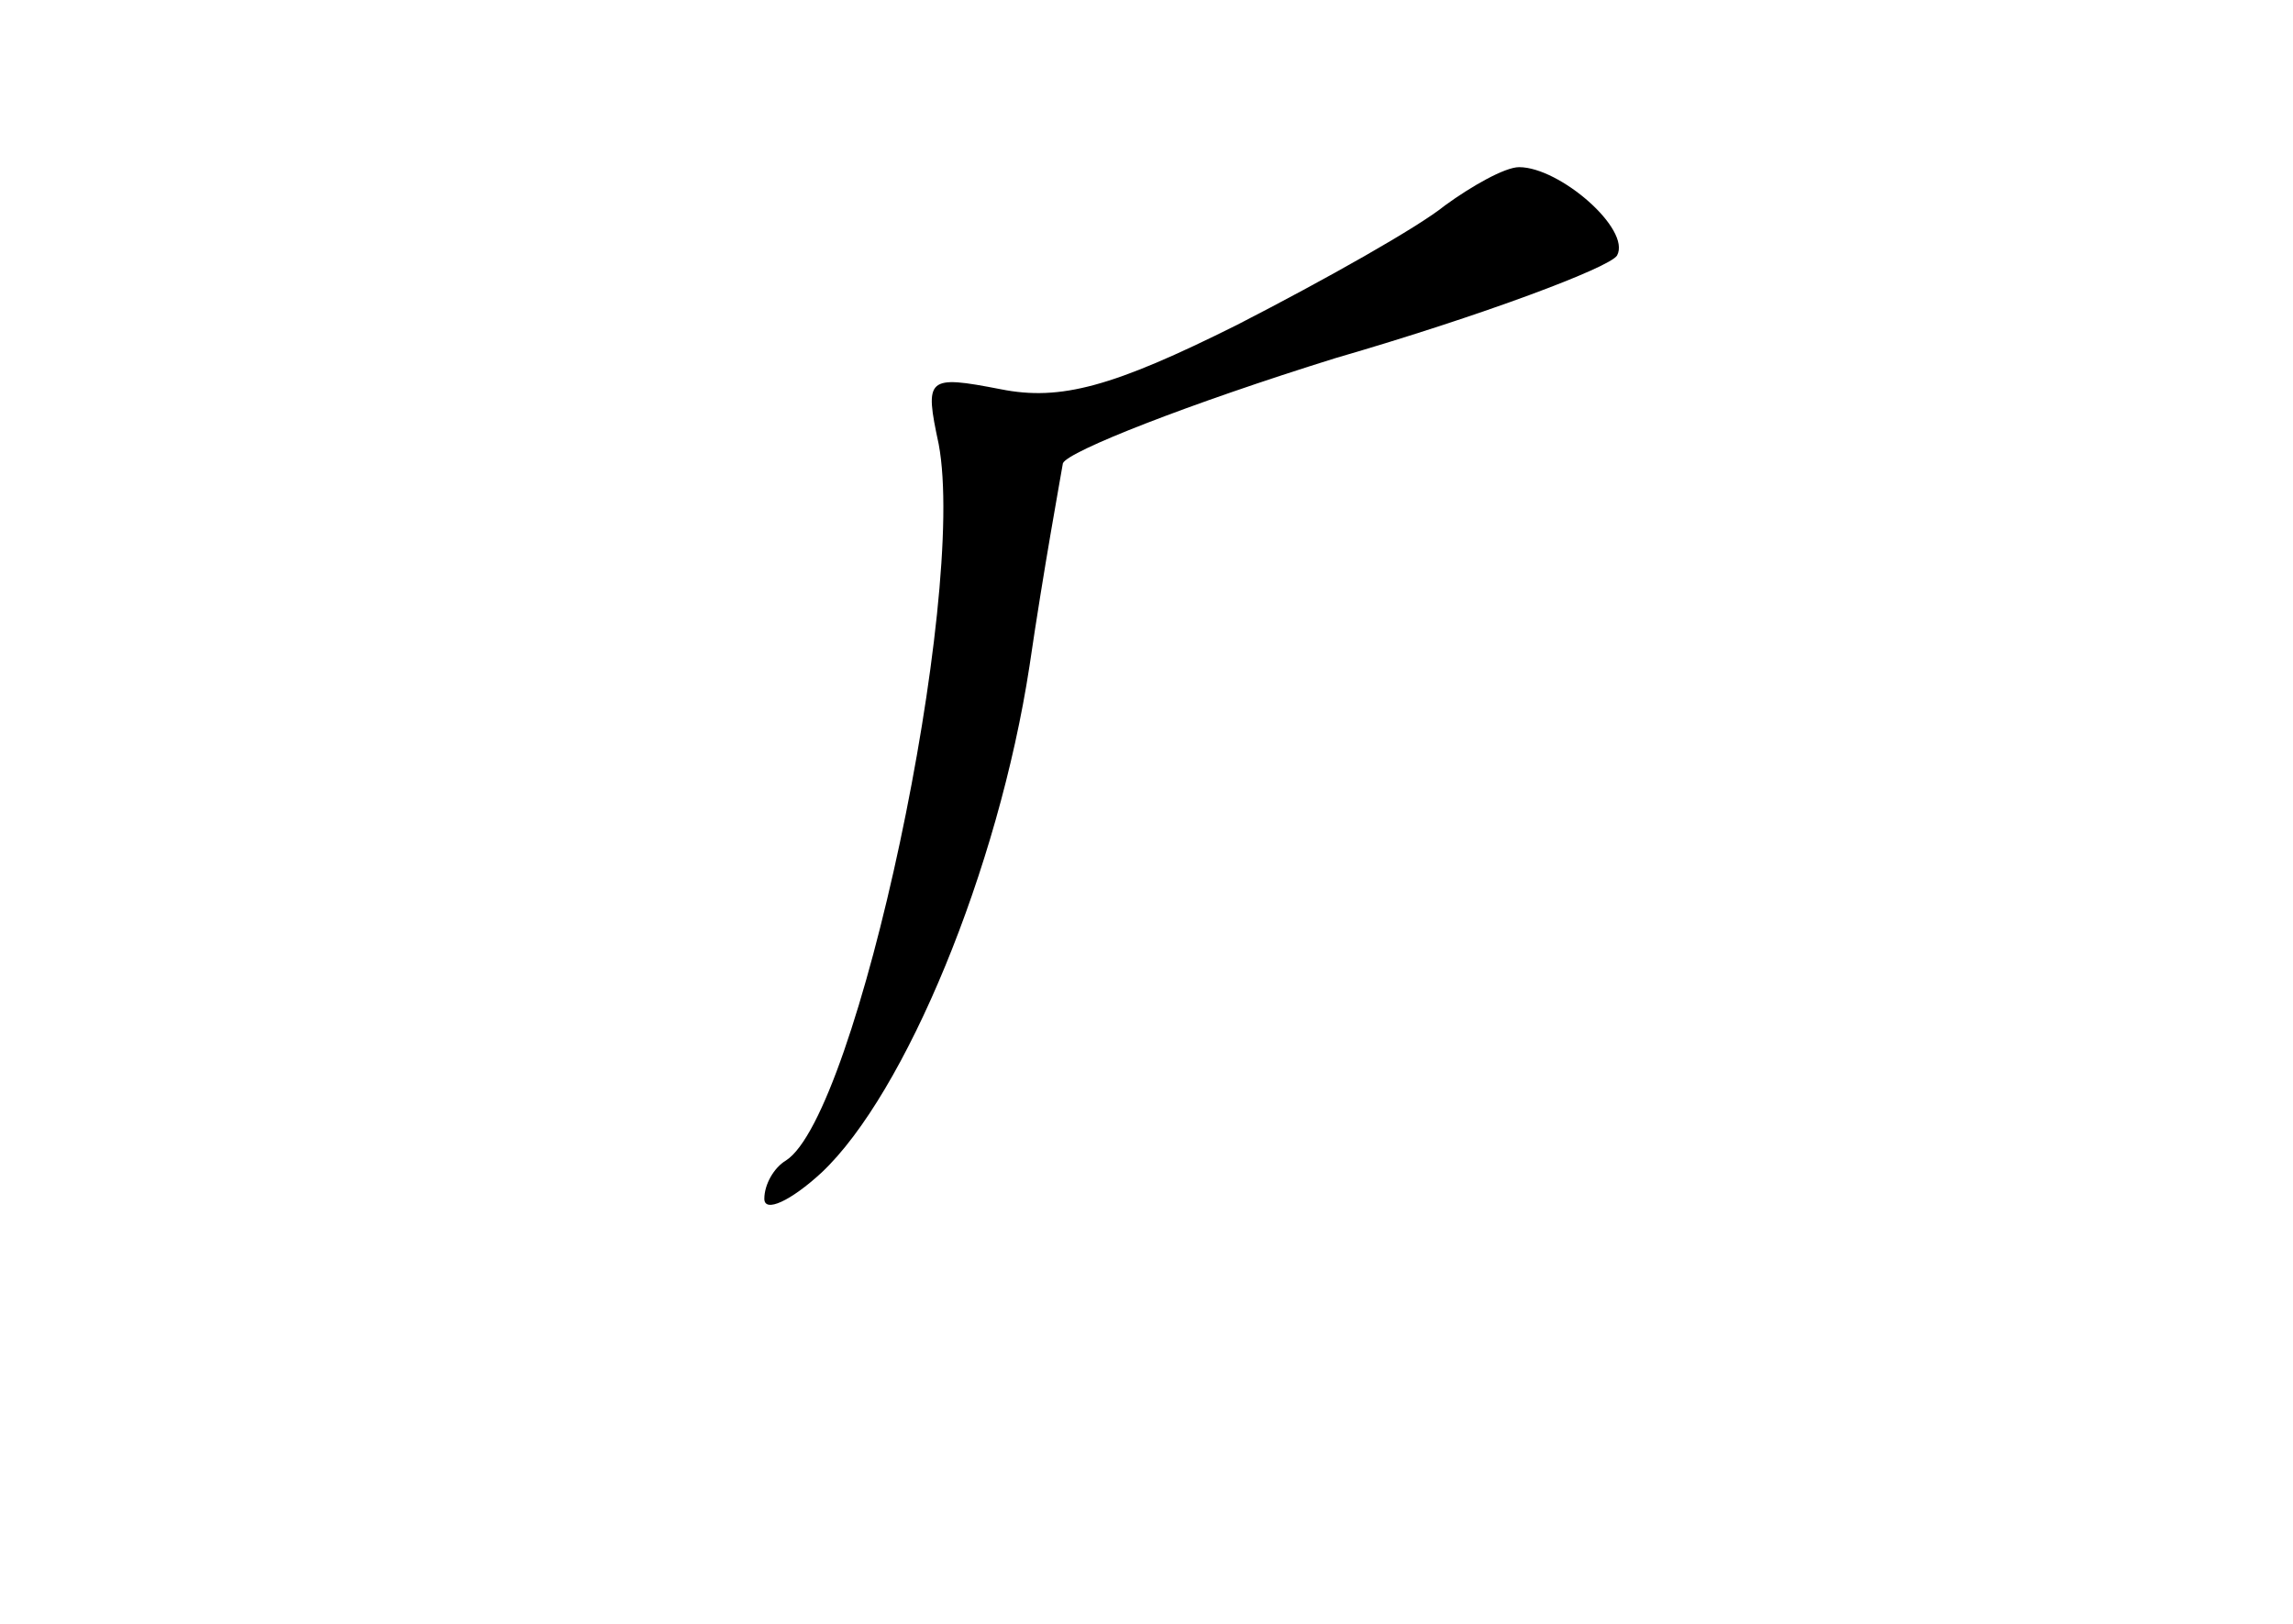 <?xml version="1.0" standalone="no"?>
<!DOCTYPE svg PUBLIC "-//W3C//DTD SVG 20010904//EN"
 "http://www.w3.org/TR/2001/REC-SVG-20010904/DTD/svg10.dtd">
<svg version="1.0" xmlns="http://www.w3.org/2000/svg"
 width="96pt" height="68pt" viewBox="0 0 96 68"
 preserveAspectRatio="xMidYMid meet">
<g transform="translate(0,68) scale(0.1,-0.1)"
fill="#000000" stroke="none">
<path d="M605 594 c-11 -9 -50 -31 -87 -50 -52 -26 -74 -32 -99 -27 -31 6 -32
5 -26 -23 12 -64 -34 -281 -64 -300 -5 -3 -9 -10 -9 -16 0 -6 11 -1 24 11 35
33 74 127 87 212 6 41 13 79 14 85 2 5 53 25 114 44 62 18 115 38 118 43 6 11
-24 37 -41 37 -6 0 -20 -8 -31 -16z"/>
</g>
</svg>
